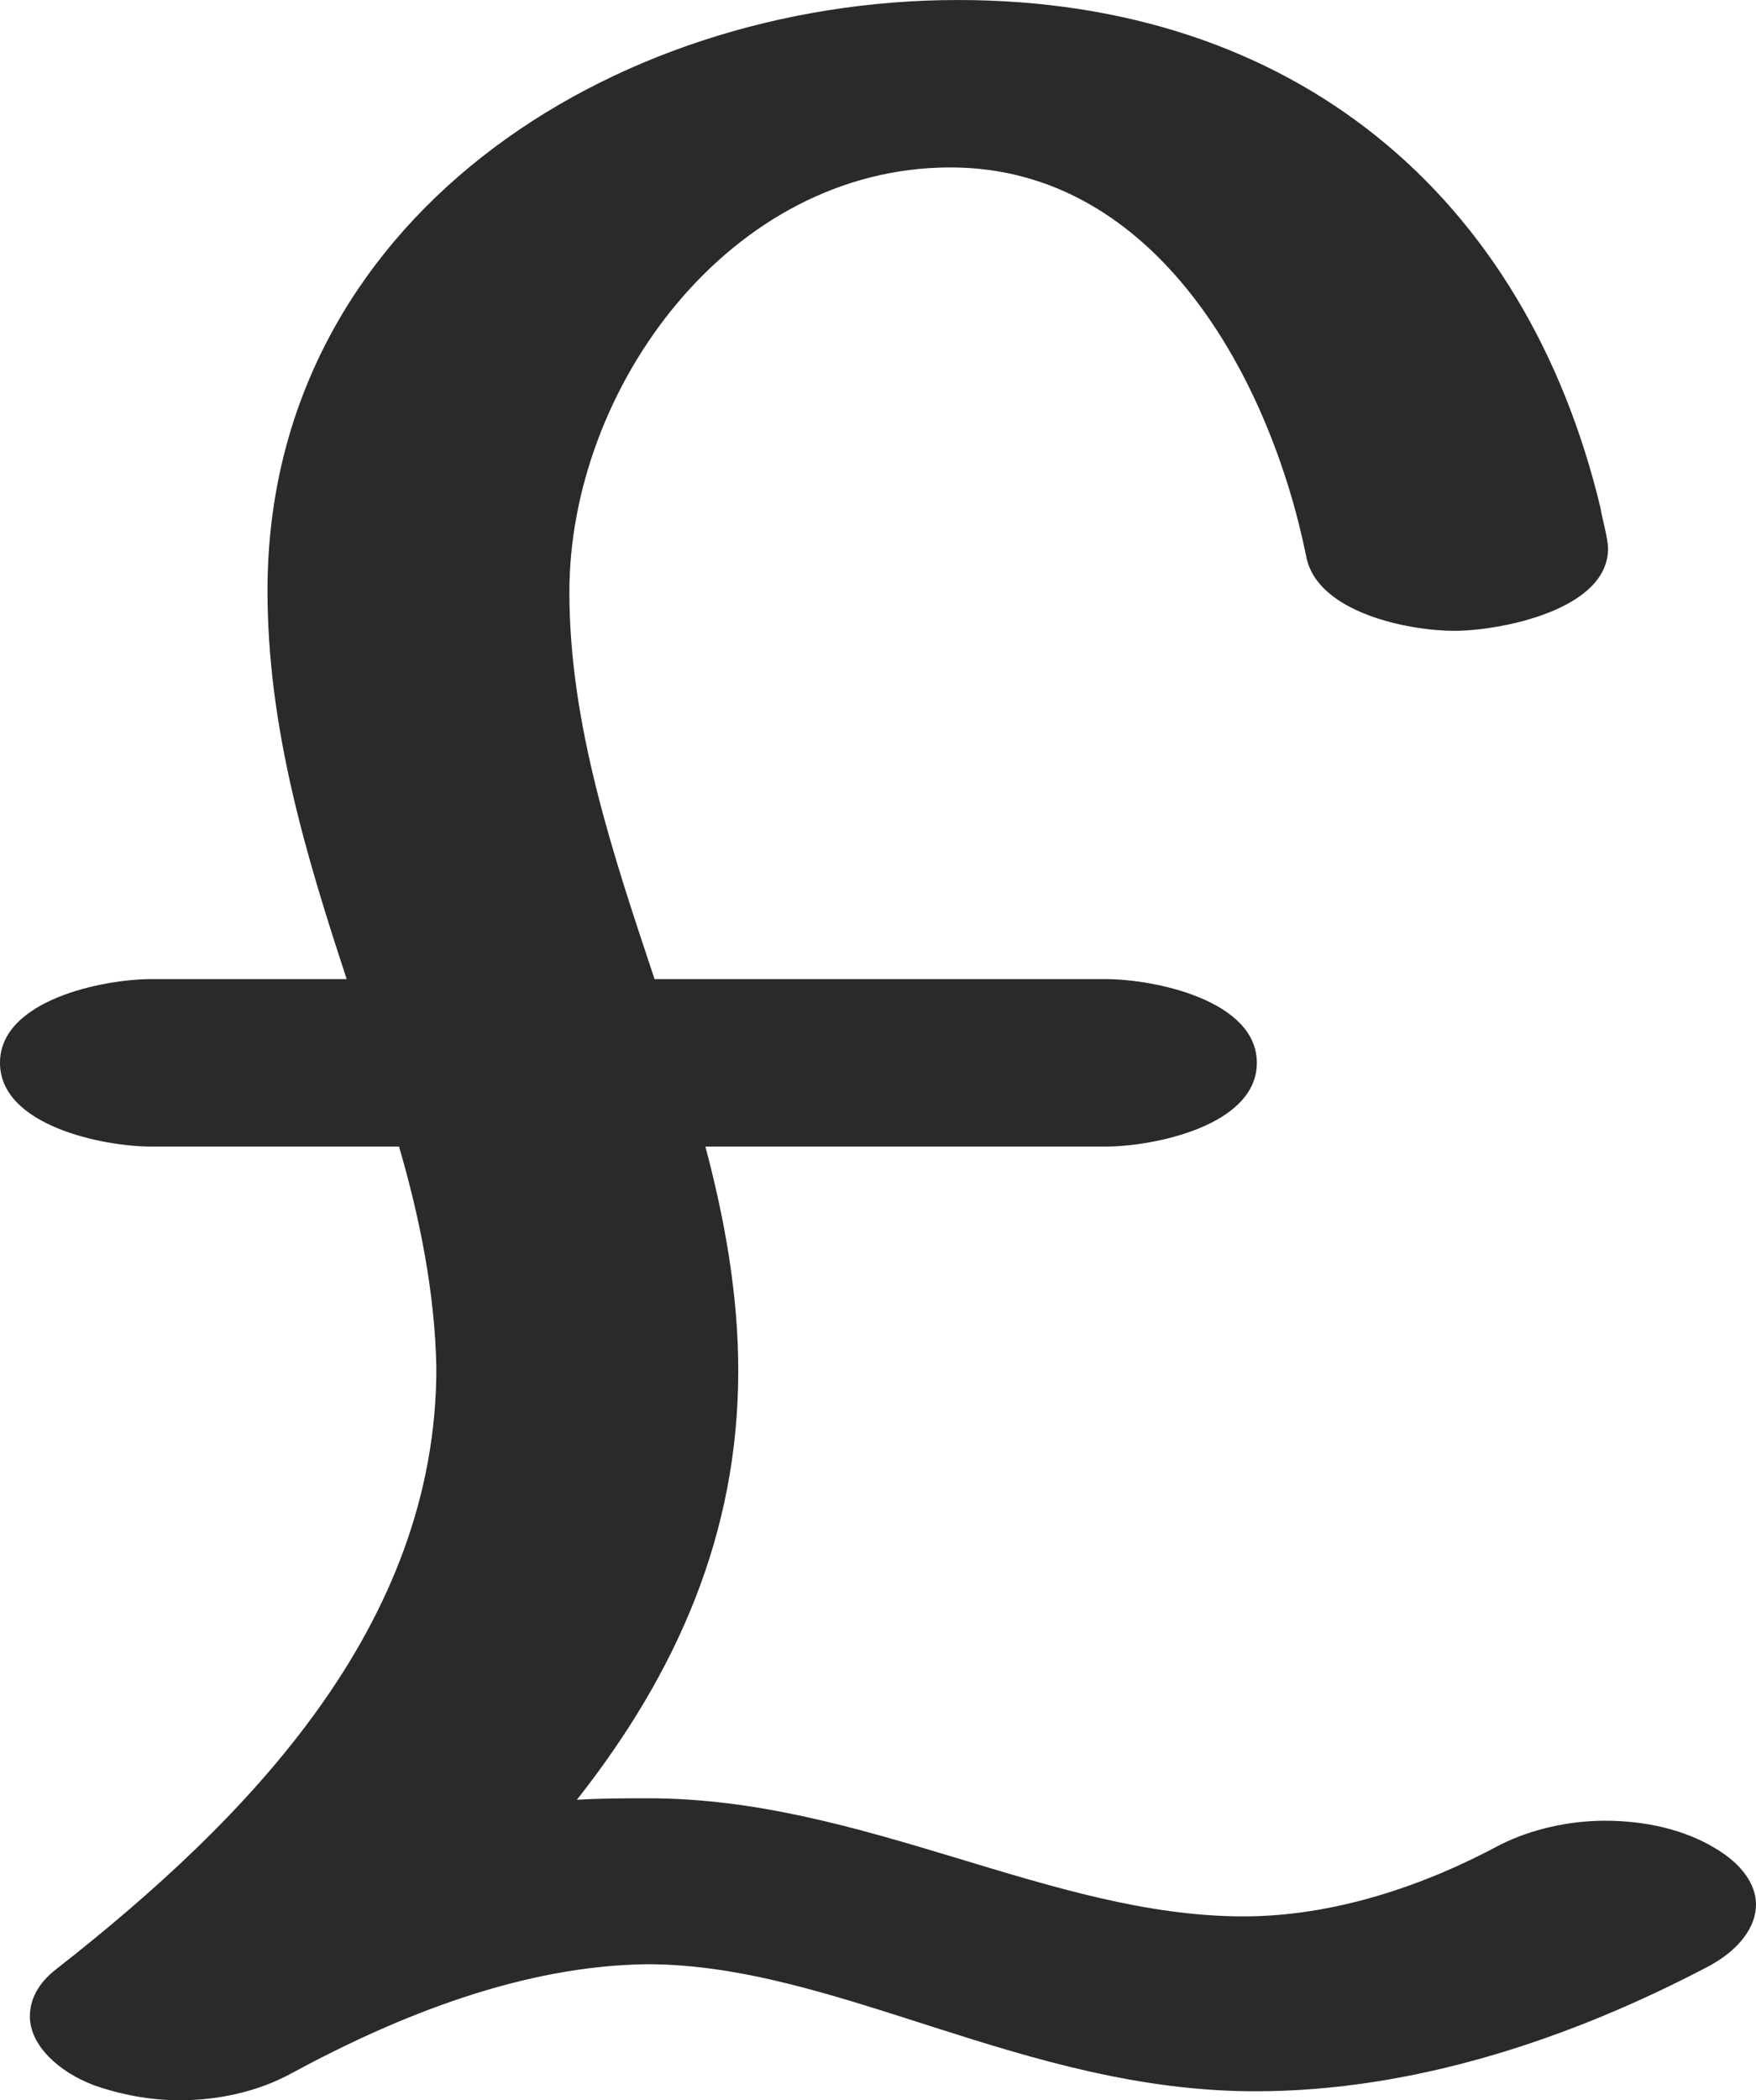 <?xml version="1.0" encoding="UTF-8"?>
<!DOCTYPE svg PUBLIC "-//W3C//DTD SVG 1.1//EN" "http://www.w3.org/Graphics/SVG/1.1/DTD/svg11.dtd">
<!-- Creator: CorelDRAW X8 -->
<svg xmlns="http://www.w3.org/2000/svg" xml:space="preserve" width="1175px" height="1405px" version="1.1" style="shape-rendering:geometricPrecision; text-rendering:geometricPrecision; image-rendering:optimizeQuality; fill-rule:evenodd; clip-rule:evenodd"
viewBox="0 0 1175 1405"
 xmlns:xlink="http://www.w3.org/1999/xlink">
 <defs>
  <style type="text/css">
   <![CDATA[
    .fil0 {fill:#2B2A29;fill-rule:nonzero}
   ]]>
  </style>
 </defs>
 <g id="Layer_x0020_1">
  <path class="fil0" d="M120 1405c27,0 53,-6 75,-18 72,-39 155,-72 238,-73 127,0 252,85 407,85 106,0 211,-35 304,-84 20,-11 31,-26 31,-41 0,-13 -9,-27 -28,-38 -20,-12 -46,-18 -73,-18 -25,0 -50,6 -70,16 -52,28 -112,48 -172,48 -129,0 -254,-79 -398,-79 -16,0 -32,0 -48,1 67,-85 108,-178 108,-287 0,-51 -9,-101 -22,-150l268 0c32,0 101,-14 101,-56 0,-42 -69,-56 -101,-56l-302 0c-28,-84 -57,-170 -57,-259 0,-136 107,-284 255,-284 138,0 214,142 238,260 7,38 69,50 99,50 31,0 103,-14 103,-55 0,-7 -4,-20 -5,-27 -50,-209 -205,-340 -430,-340 -233,0 -462,148 -462,395 0,91 25,175 53,260l-131 0c-32,0 -101,14 -101,56 0,42 69,56 101,56l166 0c14,48 24,98 25,148 0,172 -125,301 -254,402 -13,10 -18,21 -18,32 0,19 19,37 43,46 17,6 37,10 57,10z"/>
 </g>
</svg>
